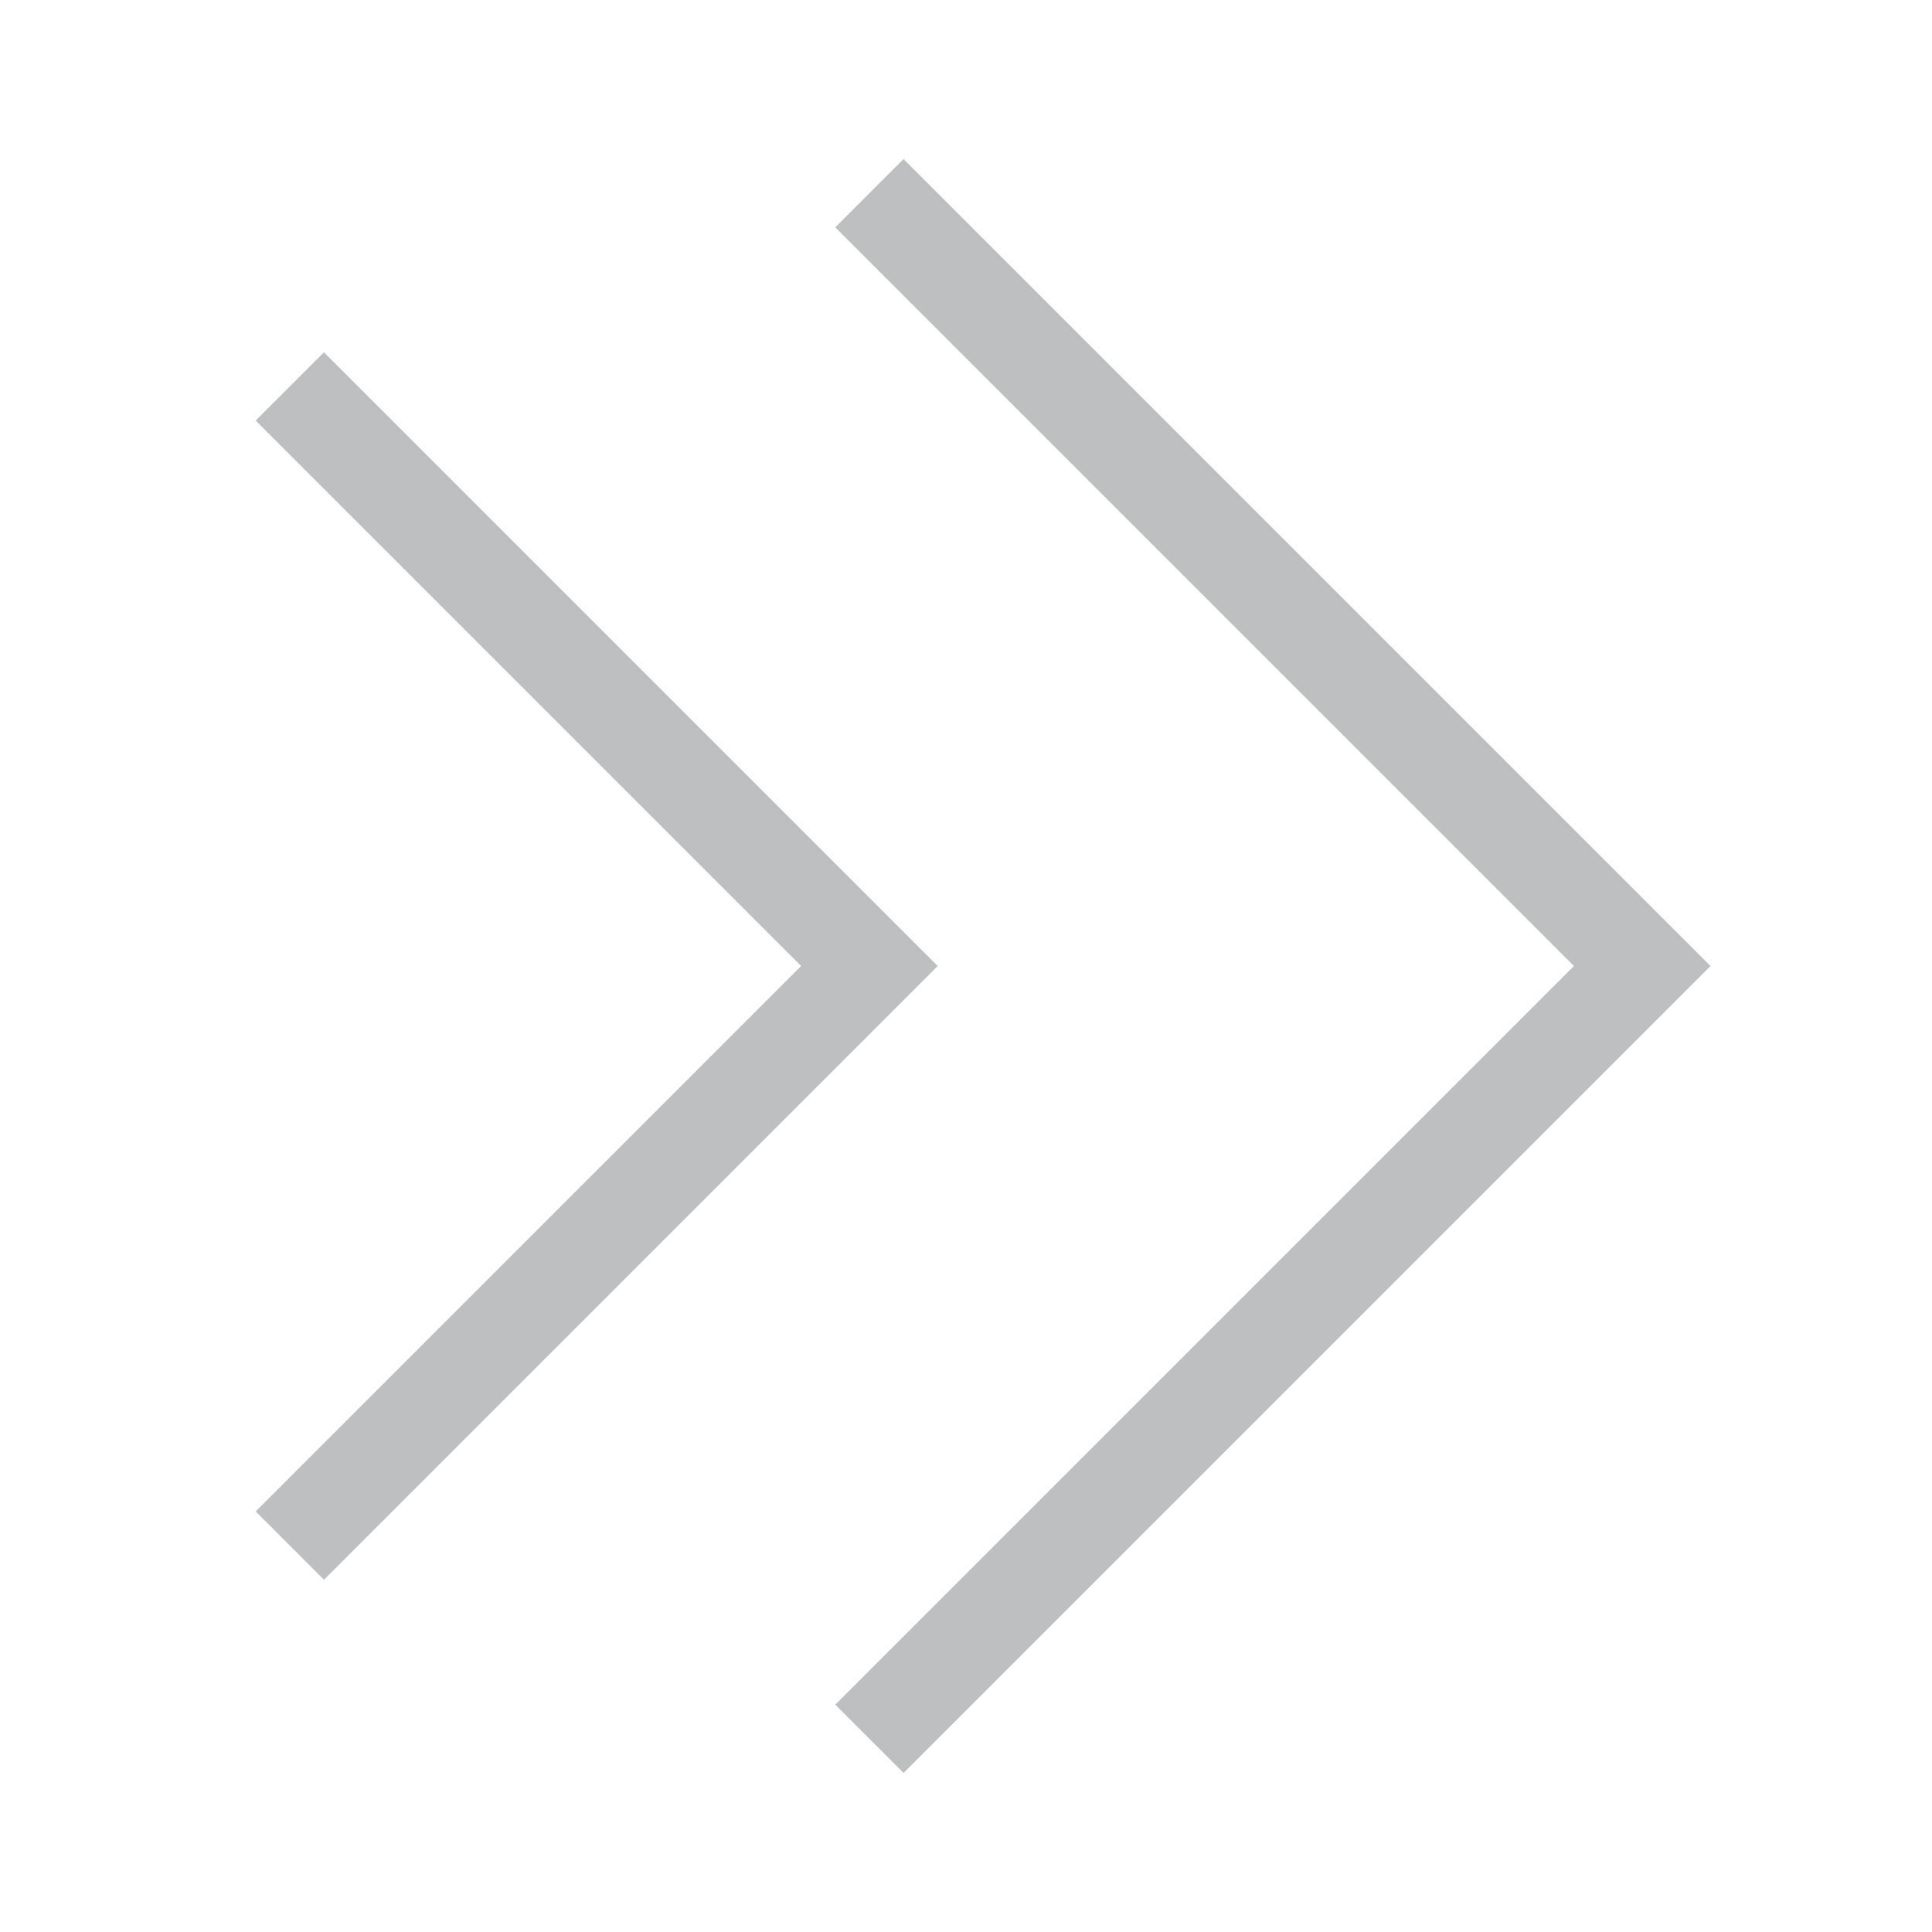 <svg width="20" height="20" viewBox="0 0 20 20" fill="none" xmlns="http://www.w3.org/2000/svg">
<g id="Frame 20">
<path id="Vector 5" opacity="0.3" d="M9 2L17 10L9 18" stroke="#26292E"/>
<path id="Vector 6" opacity="0.3" d="M3 4L9 10L3 16" stroke="#26292E"/>
</g>
</svg>
